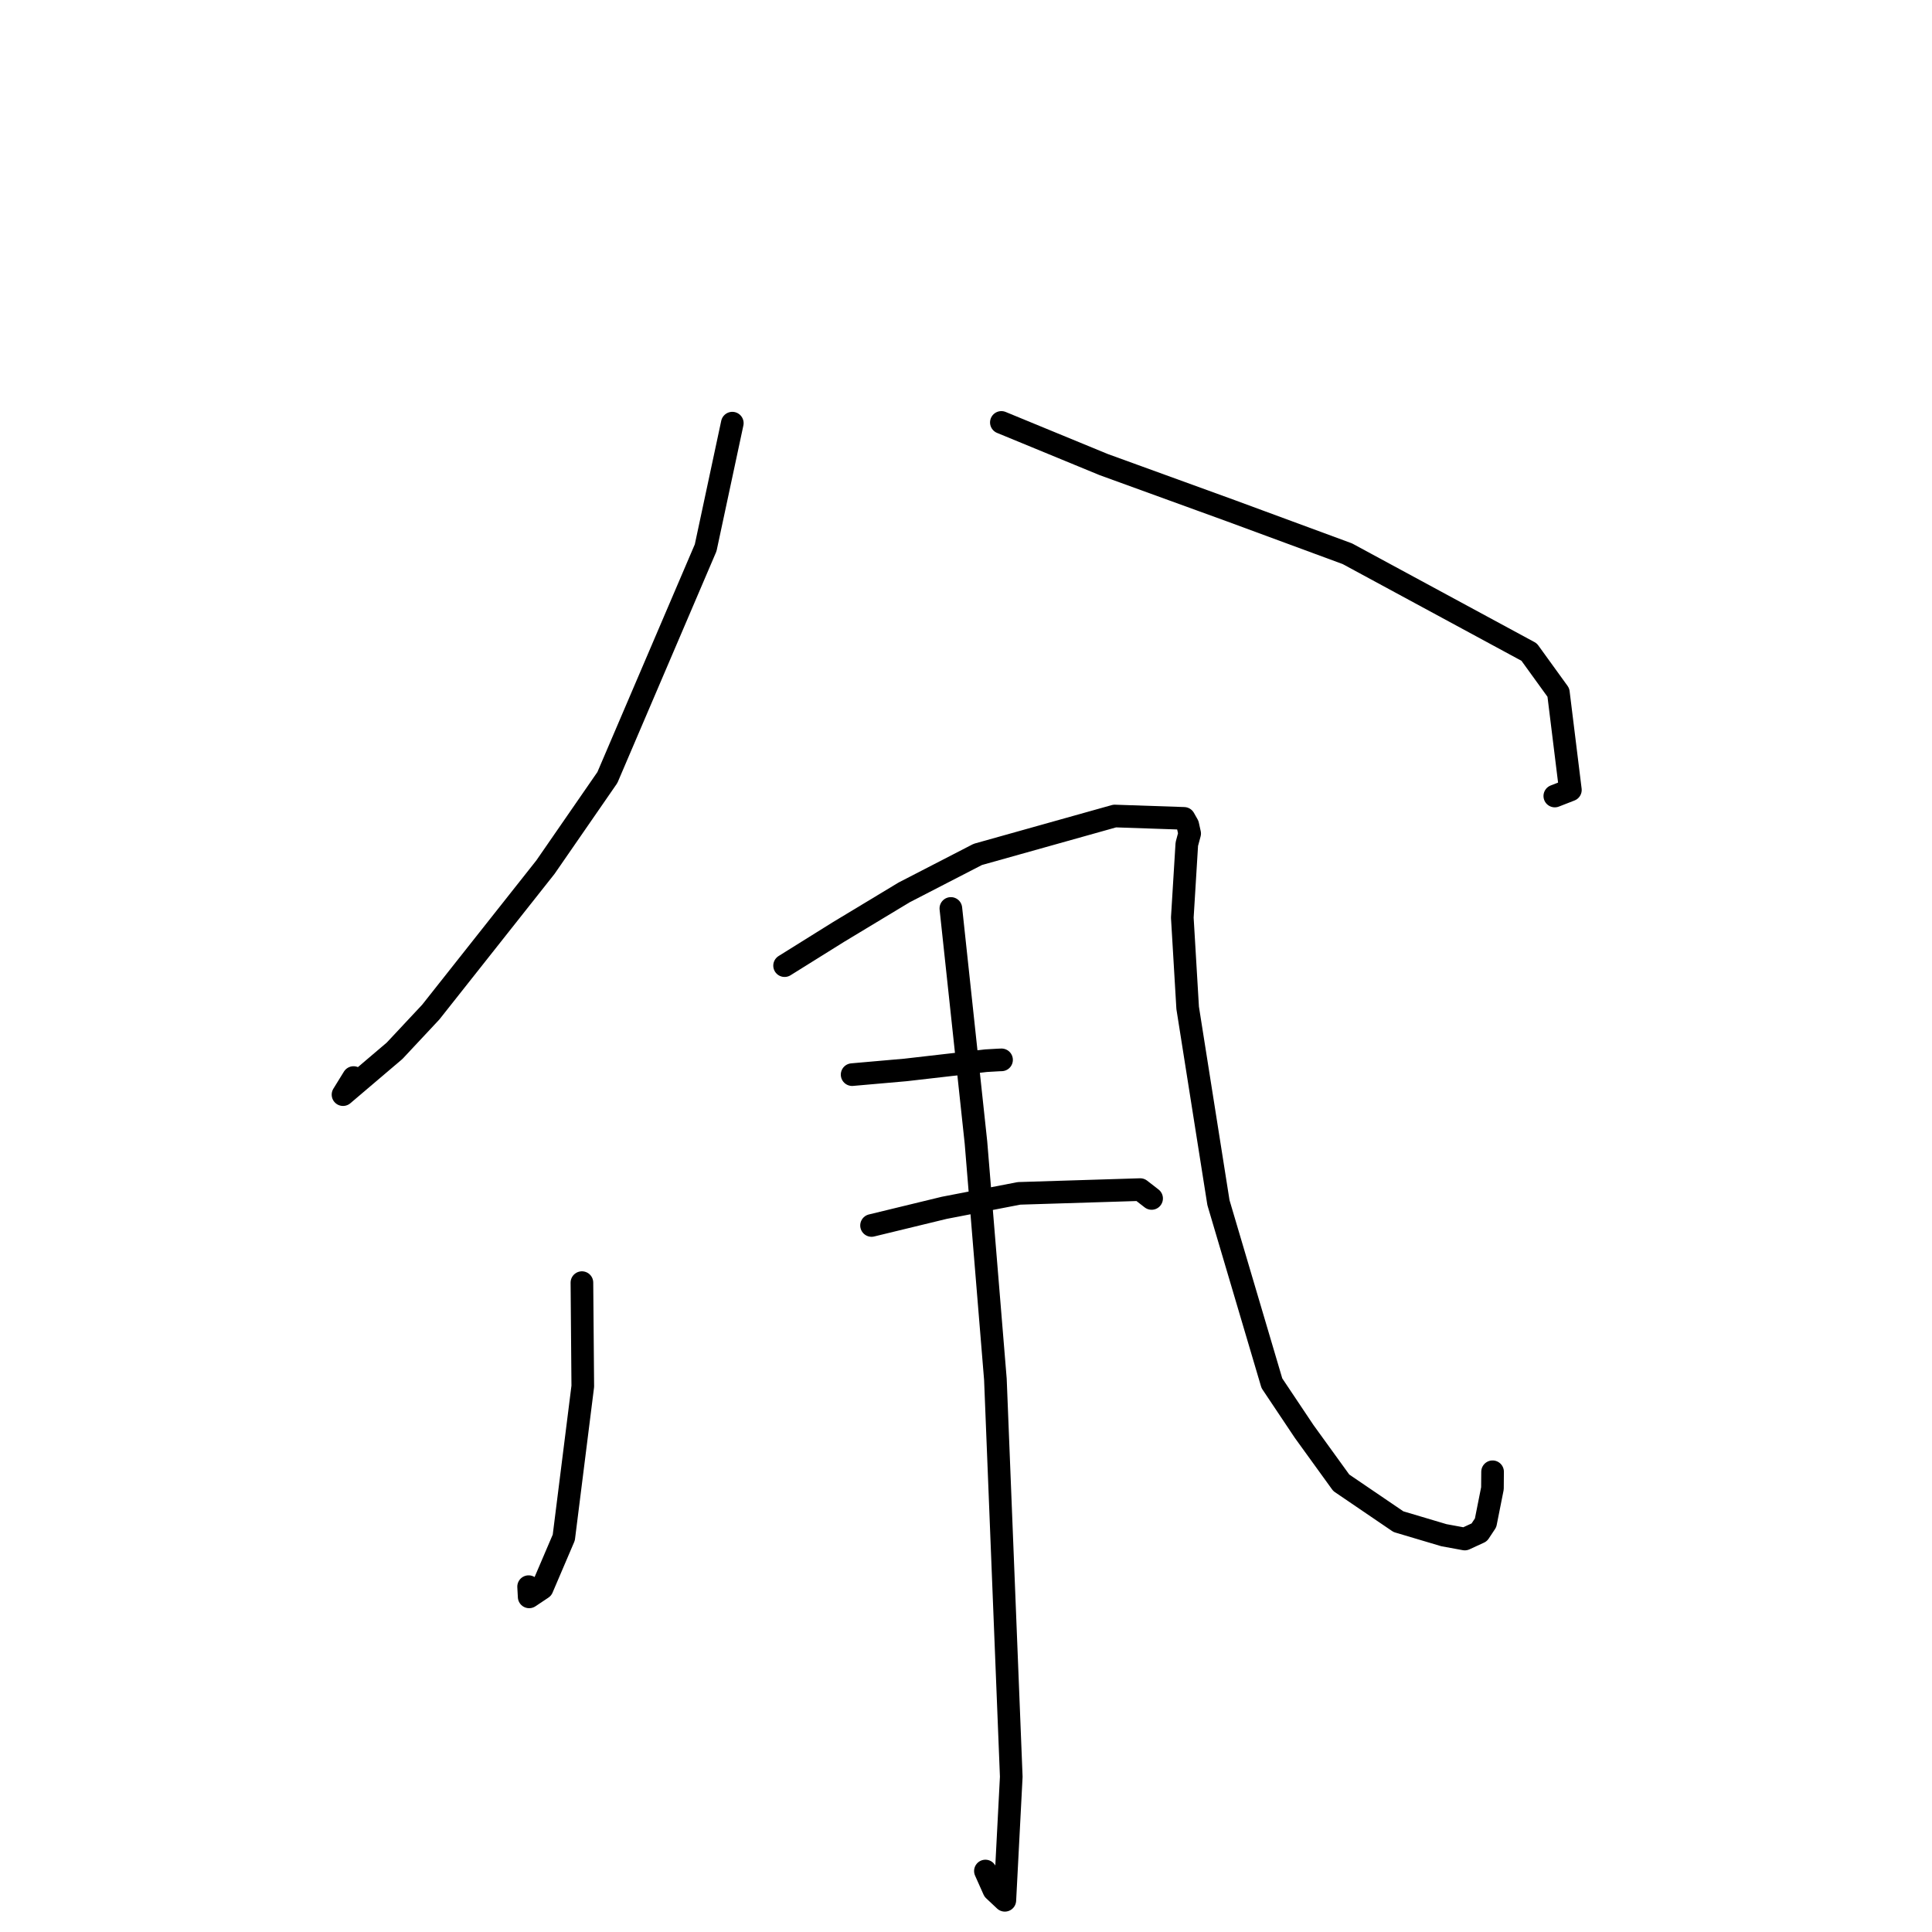 <?xml version="1.0" standalone="no"?>
    <svg width="256" height="256" xmlns="http://www.w3.org/2000/svg" version="1.1">
    <polyline stroke="black" stroke-width="3" stroke-linecap="round" fill="transparent" stroke-linejoin="round" points="97.034 56.07 93.503 72.581 80.482 103.024 72.272 114.905 57.078 134.11 52.281 139.238 45.451 145.045 46.849 142.781 " />
        <polyline stroke="black" stroke-width="3" stroke-linecap="round" fill="transparent" stroke-linejoin="round" points="132.686 55.974 146.233 61.554 163.078 67.672 178.532 73.373 202.619 86.404 206.492 91.761 208.084 104.672 206.02 105.477 " />
        <polyline stroke="black" stroke-width="3" stroke-linecap="round" fill="transparent" stroke-linejoin="round" points="77.107 169.955 77.222 183.692 74.704 203.738 71.835 210.447 70.118 211.594 70.045 210.24 " />
        <polyline stroke="black" stroke-width="3" stroke-linecap="round" fill="transparent" stroke-linejoin="round" points="103.962 127.952 111.093 123.502 119.793 118.253 129.56 113.215 147.708 108.126 156.89 108.438 157.383 109.309 157.635 110.448 157.259 111.848 156.662 121.59 157.371 133.549 161.451 159.36 168.532 183.283 172.802 189.669 177.724 196.475 185.3 201.629 191.32 203.42 194.091 203.93 196.01 203.046 196.849 201.779 197.757 197.216 197.774 195.017 " />
        <polyline stroke="black" stroke-width="3" stroke-linecap="round" fill="transparent" stroke-linejoin="round" points="125.994 120.374 129.321 151.396 131.895 182.762 133.997 235.424 133.146 251.799 131.696 250.437 130.658 248.112 130.572 247.921 " />
        <polyline stroke="black" stroke-width="3" stroke-linecap="round" fill="transparent" stroke-linejoin="round" points="112.911 142.394 119.988 141.772 130.655 140.547 132.271 140.454 132.584 140.441 132.71 140.437 " />
        <polyline stroke="black" stroke-width="3" stroke-linecap="round" fill="transparent" stroke-linejoin="round" points="115.484 162.381 125.12 160.042 135.029 158.127 151.082 157.628 152.502 158.73 152.594 158.801 " />
        </svg>